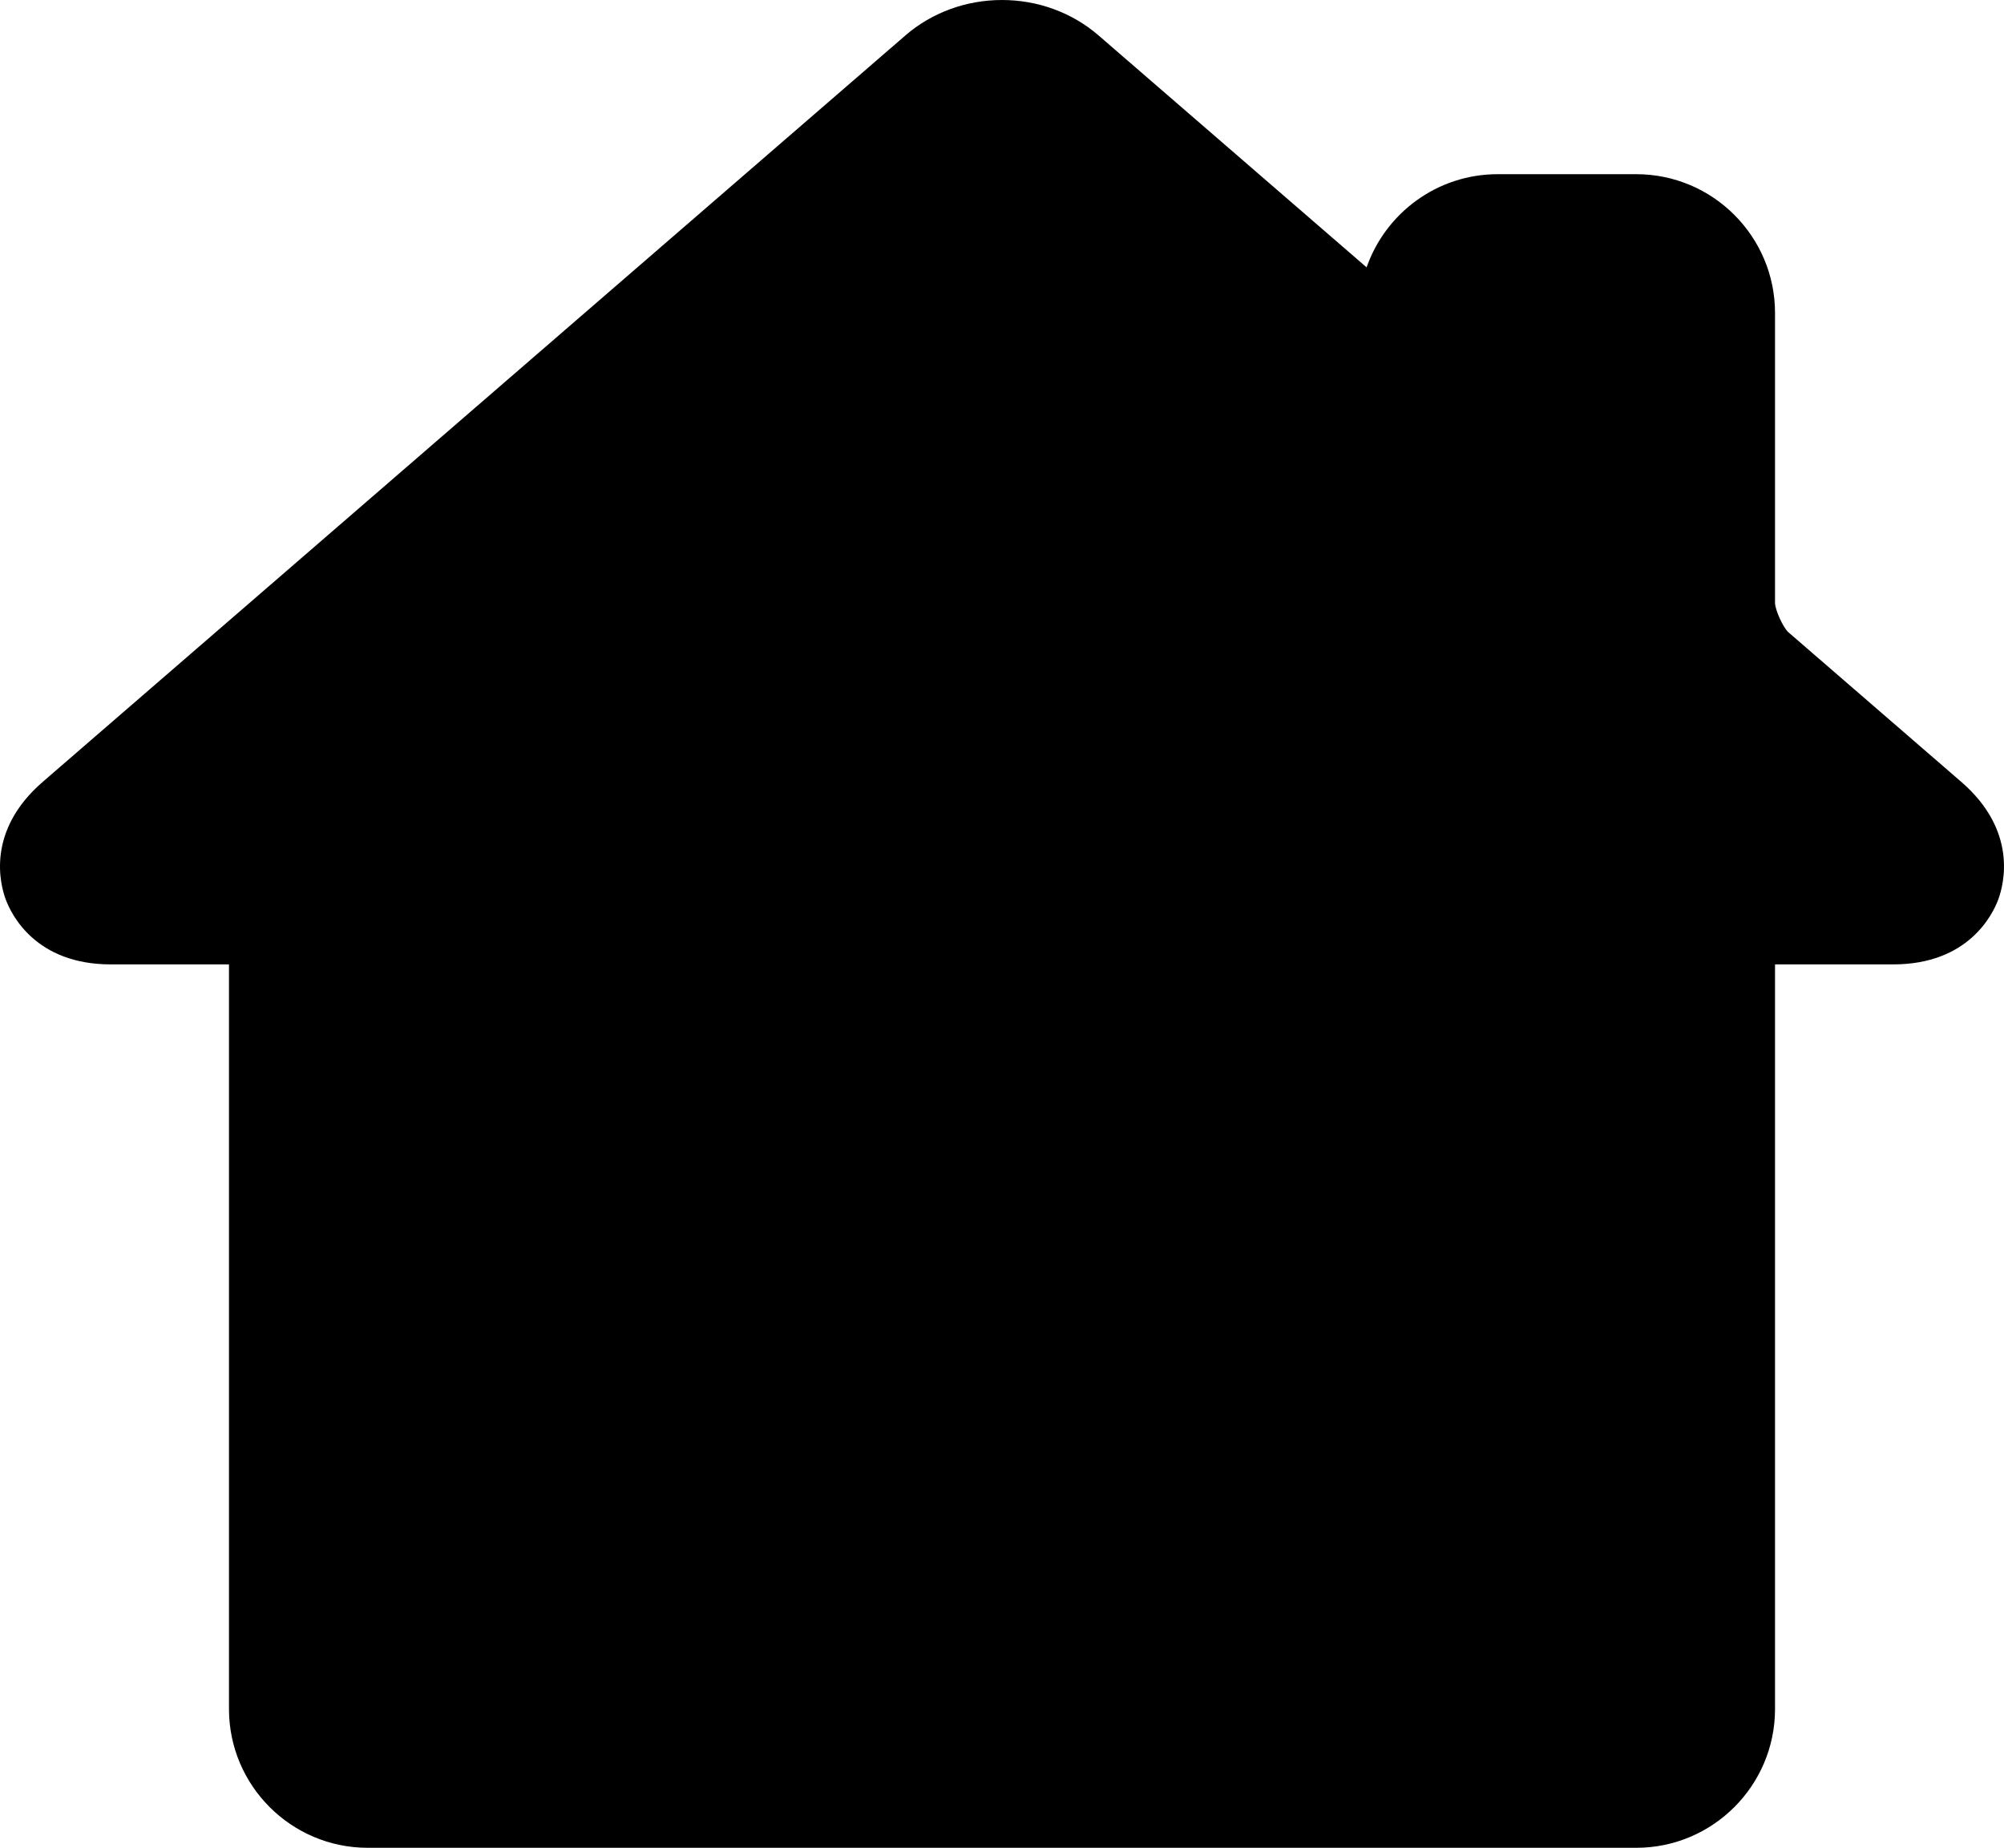<?xml version="1.0" encoding="UTF-8" standalone="no"?>
<svg
   xmlns:dc="http://purl.org/dc/elements/1.1/"
   xmlns:cc="http://creativecommons.org/ns#"
   xmlns:rdf="http://www.w3.org/1999/02/22-rdf-syntax-ns#"
   xmlns:svg="http://www.w3.org/2000/svg"
   xmlns="http://www.w3.org/2000/svg"
   xmlns:sodipodi="http://sodipodi.sourceforge.net/DTD/sodipodi-0.dtd"
   xmlns:inkscape="http://www.inkscape.org/namespaces/inkscape"
   version="1.1"
   x="0px"
   y="0px"
   viewBox="0 0 512 472.012"
   overflow="inherit"
   xml:space="preserve"
   id="svg8"
   sodipodi:docname="house.svg"
   width="512"
   height="472.012"
   style="overflow:inherit"
   inkscape:version="0.92.5 (2060ec1f9f, 2020-04-08)"><defs
     id="defs12" /><sodipodi:namedview
     pagecolor="#ffffff"
     bordercolor="#666666"
     borderopacity="1"
     objecttolerance="10"
     gridtolerance="10"
     guidetolerance="10"
     inkscape:pageopacity="0"
     inkscape:pageshadow="2"
     inkscape:window-width="1920"
     inkscape:window-height="1011"
     id="namedview10"
     showgrid="false"
     fit-margin-top="0"
     fit-margin-left="0"
     fit-margin-right="0"
     fit-margin-bottom="0"
     inkscape:zoom="0.93635002"
     inkscape:cx="218.24284"
     inkscape:cy="253.07238"
     inkscape:window-x="0"
     inkscape:window-y="0"
     inkscape:window-maximized="1"
     inkscape:current-layer="svg8" /><path
     d="m 255.997,0 c -9.153,0 -17.901,3.204 -24.636,9.018 L 10.923,199.722 c -14.491,12.527 -10.897,26.175 -9.45,30.06 1.446,3.892 7.657,16.568 26.82,16.568 h 30.209 v 190.214 c 0,19.546 15.902,35.448 35.448,35.448 H 418.051 c 19.546,0 35.448,-15.902 35.448,-35.448 v -186.379 -3.836 h 30.209 c 19.163,0 25.374,-12.676 26.82,-16.568 1.446,-3.885 5.041,-17.54 -9.458,-30.067 l -44.197,-38.241 c -1.347,-1.276 -3.29,-5.523 -3.375,-7.416 V 79.943 c 0,-19.546 -15.902,-35.448 -35.448,-35.448 h -35.413 c -15.47,0 -28.656,9.961 -33.484,23.8 L 280.64,9.025 C 273.898,3.204 265.149,0 255.997,0 Z"
     id="path2"
     inkscape:connector-curvature="0"
     sodipodi:nodetypes="scccscssssccsccccsssccs"
     style="stroke-width:7.09" /></svg>